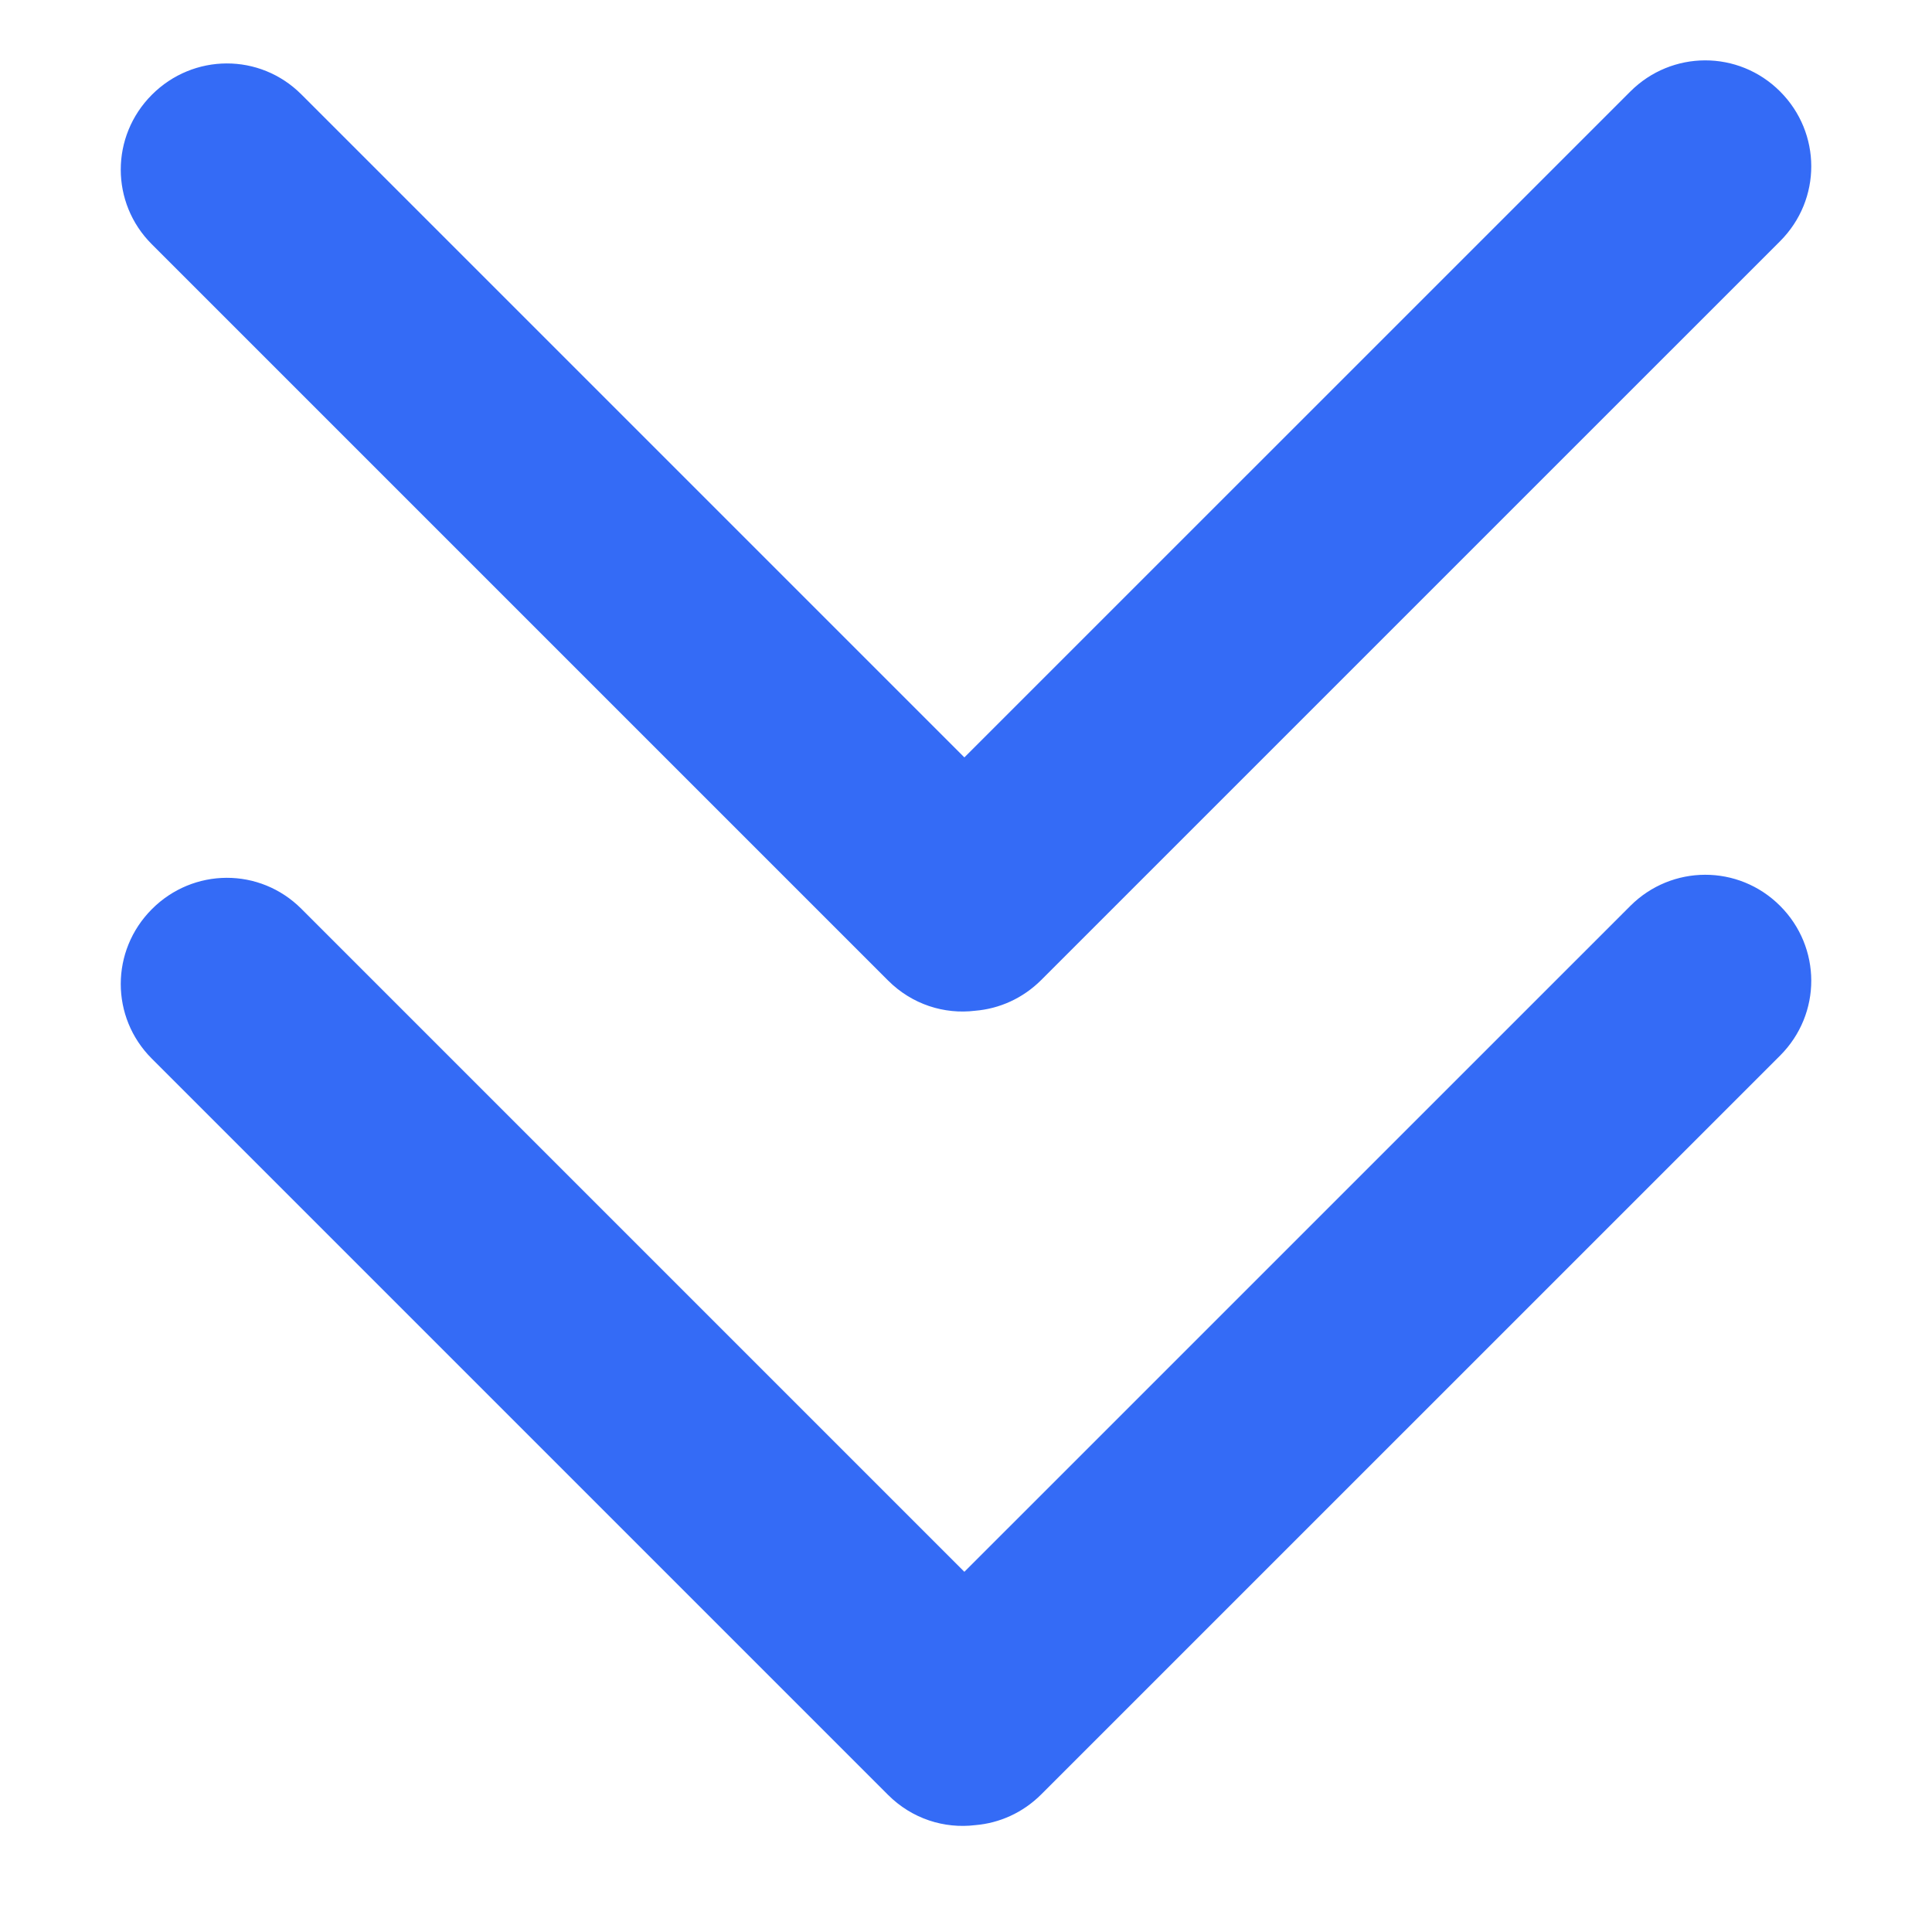 <!--?xml version="1.0" encoding="UTF-8"?-->
<svg width="32px" height="32px" viewBox="0 0 32 32" version="1.1" xmlns="http://www.w3.org/2000/svg" xmlns:xlink="http://www.w3.org/1999/xlink">
    <title>1001.下推</title>
    <g id="1001.下推" stroke="none" stroke-width="1" fill="none" fill-rule="evenodd">
        <g id="编组" transform="translate(2, 1)" fill="#000000" fill-rule="nonzero">
            <path d="M27.484,14.004 C28.169,14.689 28.176,15.792 27.483,16.485 L15.247,28.72 C14.941,29.026 14.552,29.197 14.153,29.23 C13.641,29.292 13.107,29.127 12.709,28.729 L0.513,16.533 C-0.17,15.85 -0.173,14.747 0.517,14.057 C1.201,13.372 2.302,13.363 2.992,14.053 L13.973,25.034 L25.003,14.005 C25.688,13.32 26.794,13.314 27.484,14.004 Z M27.484,0.515 C28.169,1.2 28.176,2.303 27.483,2.996 L15.247,15.231 C14.941,15.537 14.552,15.708 14.153,15.741 C13.641,15.804 13.107,15.638 12.709,15.24 L0.513,3.044 C-0.17,2.362 -0.173,1.258 0.517,0.568 C1.201,-0.116 2.302,-0.126 2.992,0.564 L13.973,11.545 L25.003,0.516 C25.688,-0.169 26.794,-0.175 27.484,0.515 Z" id="形状" fill="#346bf6"></path>
        </g>
    </g>
</svg>